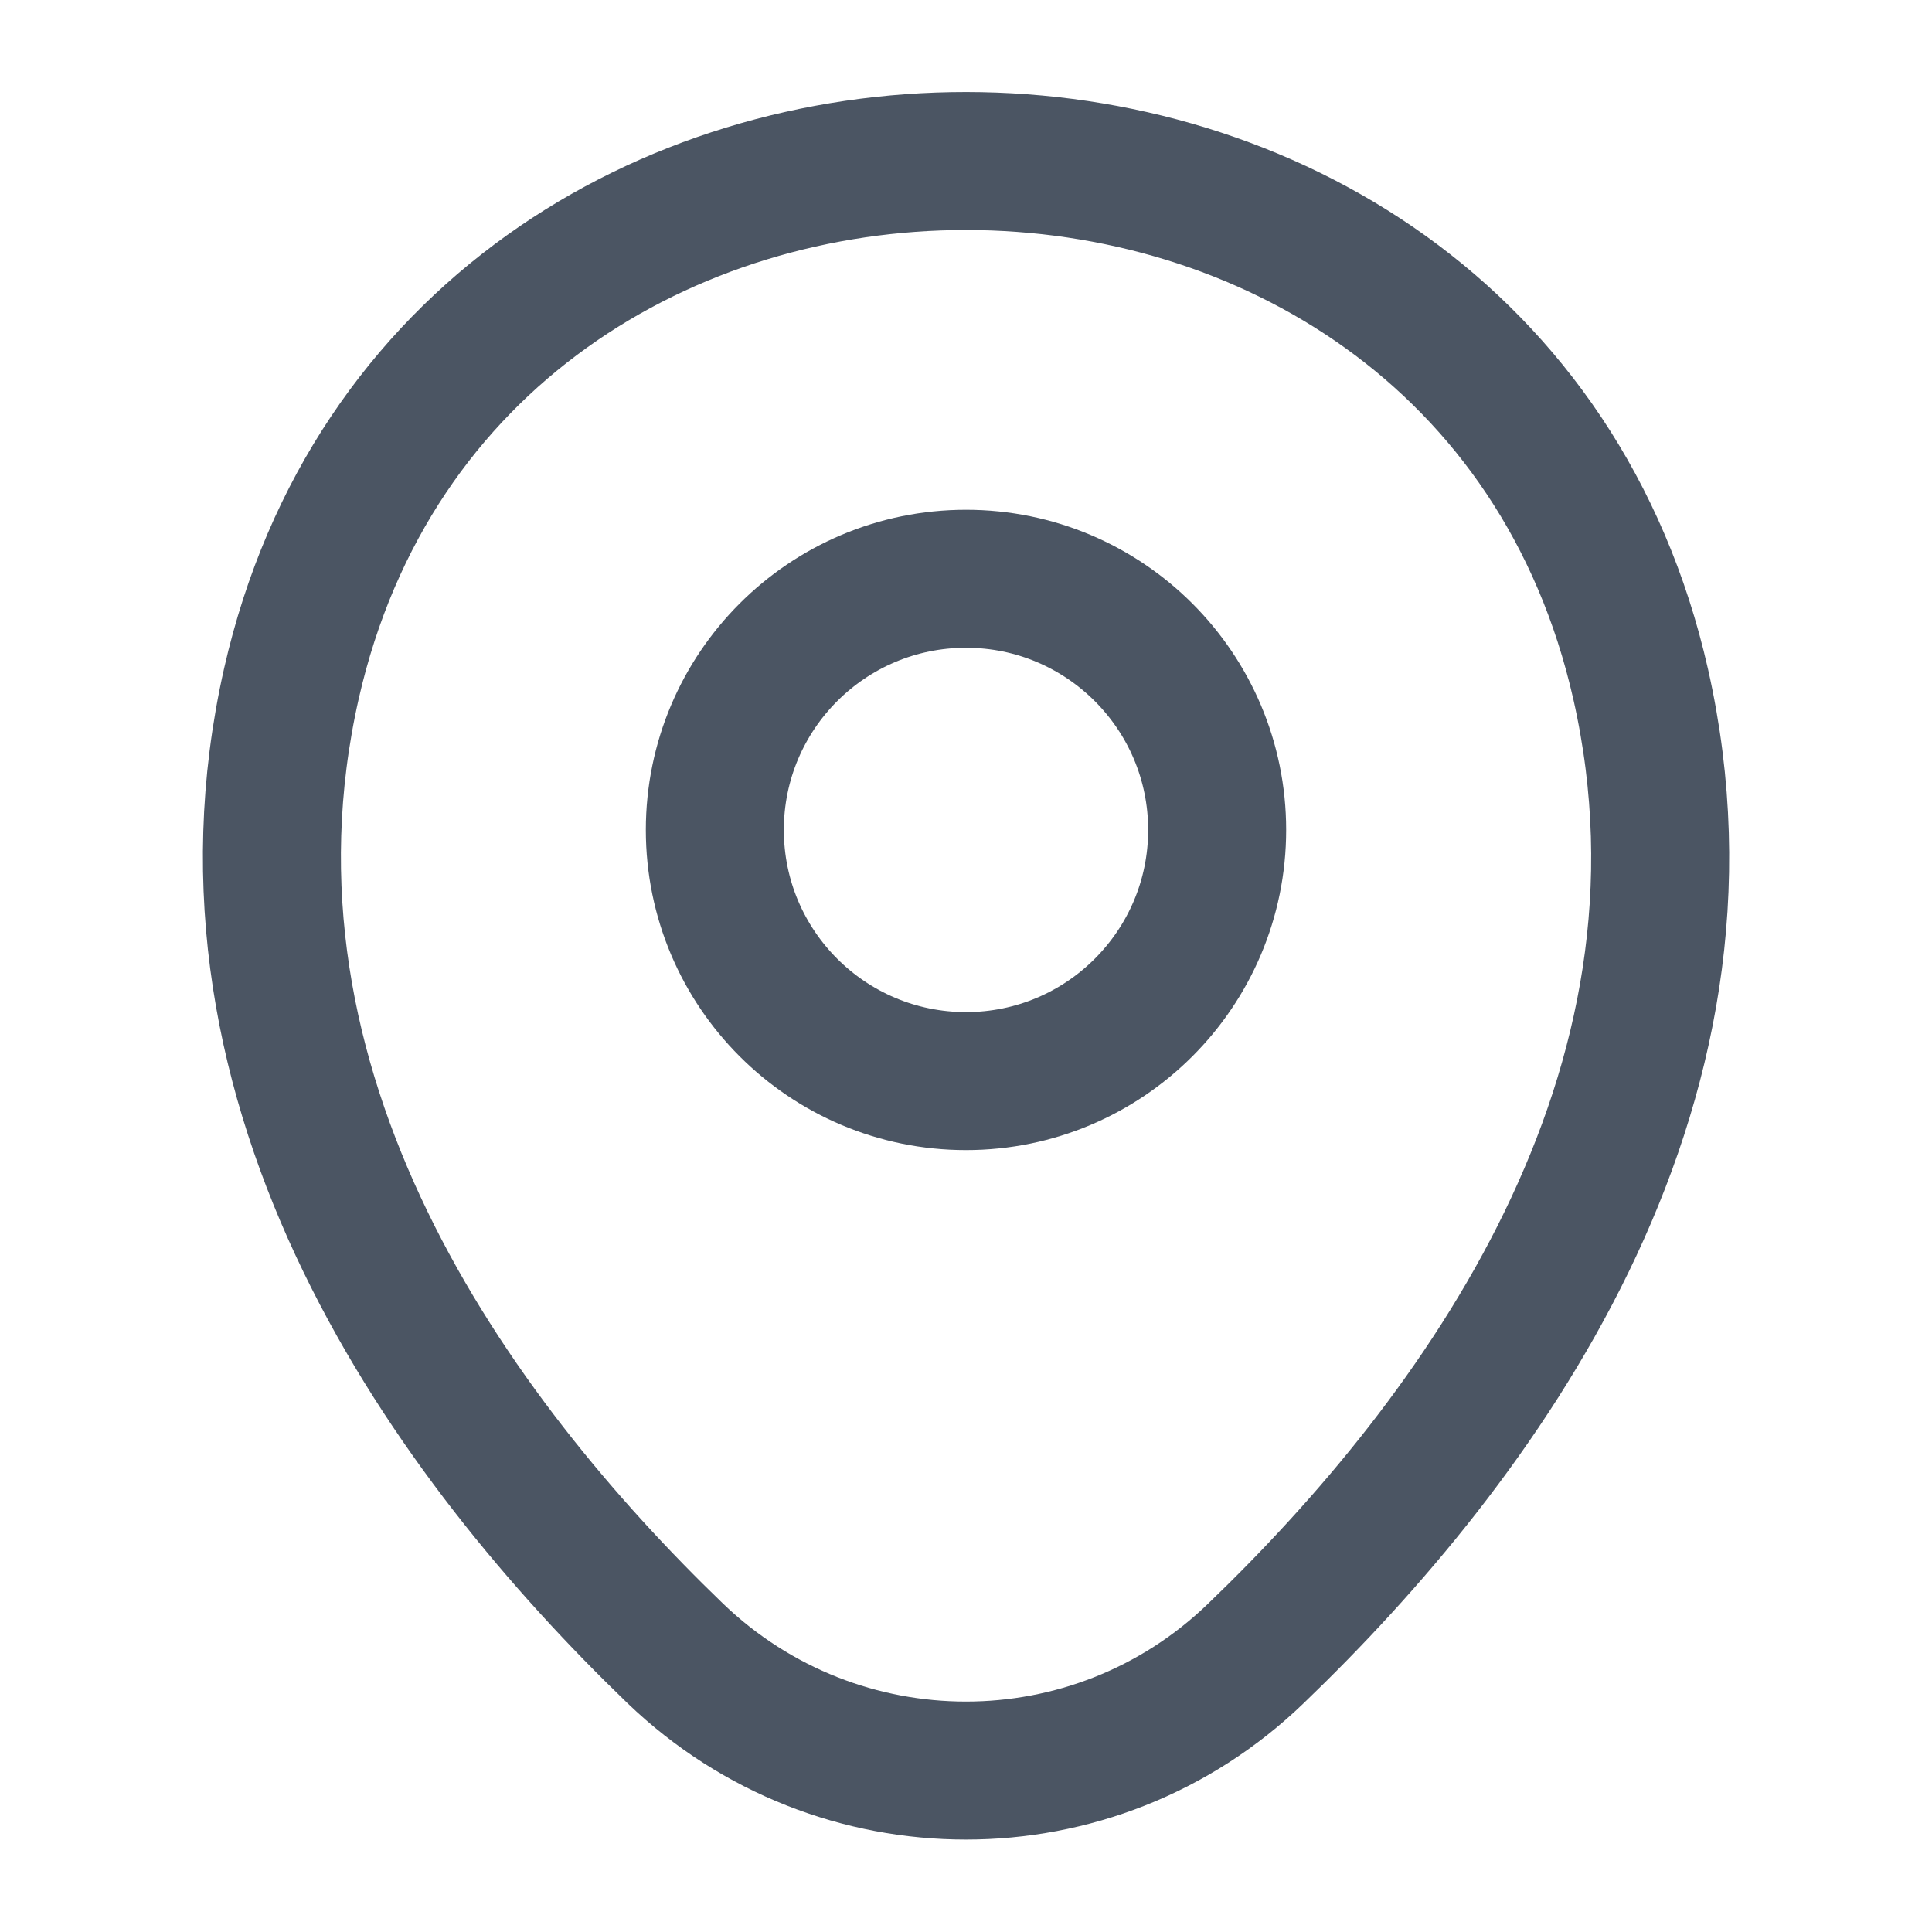 <svg width="14" height="14" viewBox="0 0 14 14" fill="none" xmlns="http://www.w3.org/2000/svg">
<path d="M7 7.834C8.005 7.834 8.82 7.019 8.82 6.014C8.82 5.009 8.005 4.194 7 4.194C5.995 4.194 5.18 5.009 5.18 6.014C5.18 7.019 5.995 7.834 7 7.834Z" stroke="#4B5563"/>
<path d="M2.112 4.952C3.261 -0.099 10.745 -0.093 11.889 4.958C12.559 7.922 10.716 10.43 9.1 11.982C7.928 13.113 6.073 13.113 4.894 11.982C3.284 10.43 1.441 7.916 2.112 4.952Z" stroke="#4B5563"/>
</svg>
